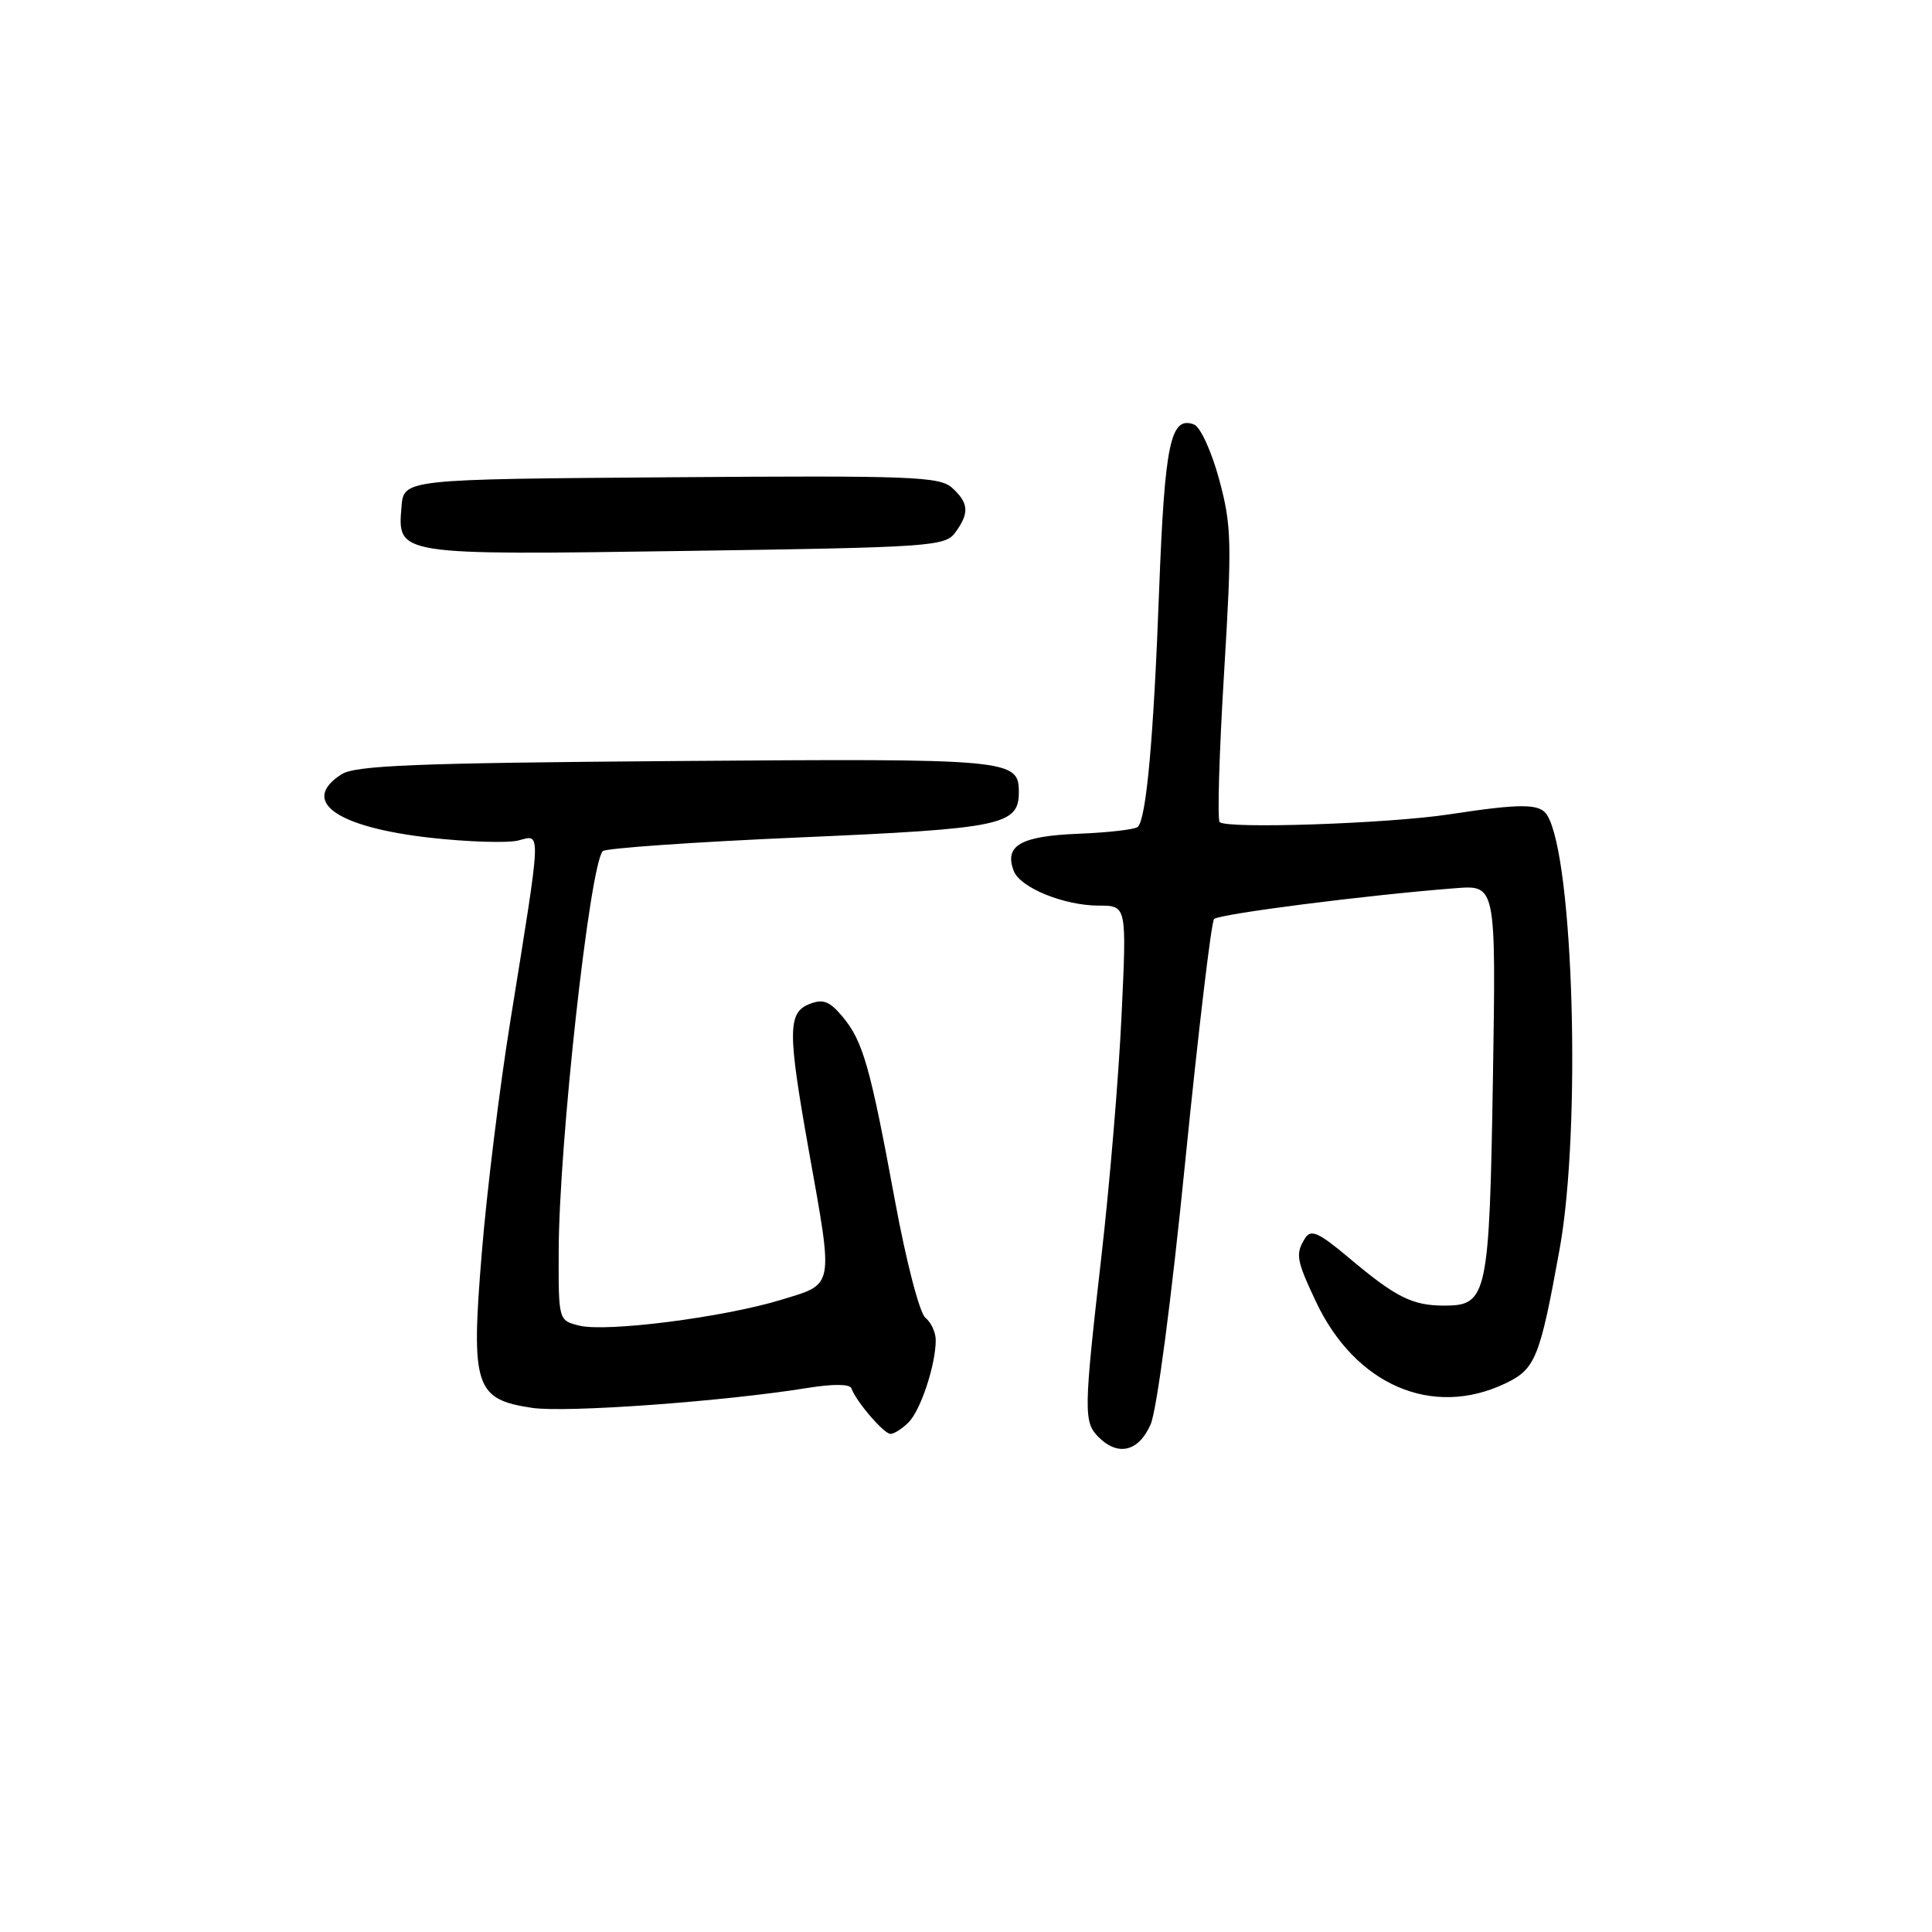 <?xml version="1.0" encoding="UTF-8" standalone="no"?>
<!DOCTYPE svg PUBLIC "-//W3C//DTD SVG 1.1//EN" "http://www.w3.org/Graphics/SVG/1.1/DTD/svg11.dtd" >
<svg xmlns="http://www.w3.org/2000/svg" xmlns:xlink="http://www.w3.org/1999/xlink" version="1.1" viewBox="0 0 256 256">
 <g >
 <path fill="currentColor"
d=" M 152.46 188.75 C 153.29 186.87 155.22 172.21 157.04 154.00 C 158.78 136.68 160.50 122.18 160.87 121.78 C 161.49 121.11 181.11 118.60 192.87 117.69 C 198.23 117.27 198.23 117.27 197.82 142.89 C 197.35 171.70 197.07 173.00 191.40 173.00 C 187.14 173.00 184.97 171.92 178.69 166.63 C 174.75 163.32 173.71 162.85 172.95 164.04 C 171.62 166.15 171.76 166.94 174.38 172.50 C 179.60 183.54 189.79 187.93 199.47 183.31 C 203.46 181.41 204.04 179.96 206.66 165.50 C 209.54 149.59 208.51 113.68 205.01 108.02 C 204.05 106.46 201.65 106.44 192.00 107.91 C 183.91 109.14 162.55 109.86 161.61 108.93 C 161.29 108.62 161.55 99.78 162.19 89.28 C 163.25 71.79 163.20 69.64 161.54 63.51 C 160.54 59.82 159.06 56.58 158.22 56.25 C 155.10 55.06 154.33 58.72 153.59 78.22 C 152.86 97.85 151.90 108.43 150.77 109.56 C 150.43 109.91 146.86 110.32 142.84 110.48 C 135.21 110.79 133.04 112.05 134.33 115.41 C 135.18 117.63 141.01 120.00 145.62 120.00 C 149.30 120.00 149.30 120.00 148.61 134.57 C 148.24 142.59 147.04 156.88 145.96 166.32 C 143.59 187.05 143.57 188.43 145.57 190.43 C 148.15 193.01 150.88 192.34 152.46 188.75 Z  M 120.39 188.47 C 121.99 186.87 123.98 180.86 123.99 177.61 C 124.00 176.57 123.38 175.22 122.62 174.61 C 121.85 173.99 120.07 167.15 118.57 159.00 C 115.30 141.28 114.34 137.93 111.62 134.69 C 109.91 132.65 109.06 132.33 107.25 133.04 C 104.37 134.19 104.36 136.67 107.16 152.39 C 110.46 170.86 110.61 170.06 103.51 172.23 C 95.89 174.56 80.34 176.55 76.75 175.65 C 74.00 174.96 74.00 174.96 74.03 165.73 C 74.07 151.54 78.14 114.65 79.87 112.78 C 80.24 112.39 92.00 111.57 106.02 110.96 C 132.75 109.80 135.00 109.34 135.00 104.97 C 135.00 100.59 134.02 100.50 89.61 100.84 C 55.01 101.10 47.10 101.42 45.25 102.60 C 39.72 106.15 44.52 109.59 56.96 111.00 C 61.96 111.56 67.23 111.73 68.67 111.37 C 71.75 110.59 71.81 109.27 67.61 135.37 C 66.20 144.11 64.50 157.89 63.84 166.01 C 62.38 183.73 62.93 185.42 70.51 186.55 C 74.94 187.22 95.97 185.70 107.00 183.91 C 110.38 183.36 112.62 183.38 112.82 183.96 C 113.38 185.64 117.12 190.00 118.00 190.00 C 118.47 190.00 119.55 189.31 120.39 188.47 Z  M 126.58 70.56 C 128.47 67.98 128.37 66.64 126.16 64.64 C 124.50 63.14 120.79 63.00 88.91 63.24 C 53.50 63.50 53.50 63.50 53.20 67.15 C 52.66 73.59 52.49 73.56 90.95 73.00 C 123.35 72.53 125.24 72.40 126.58 70.56 Z "/>
</g>
</svg>